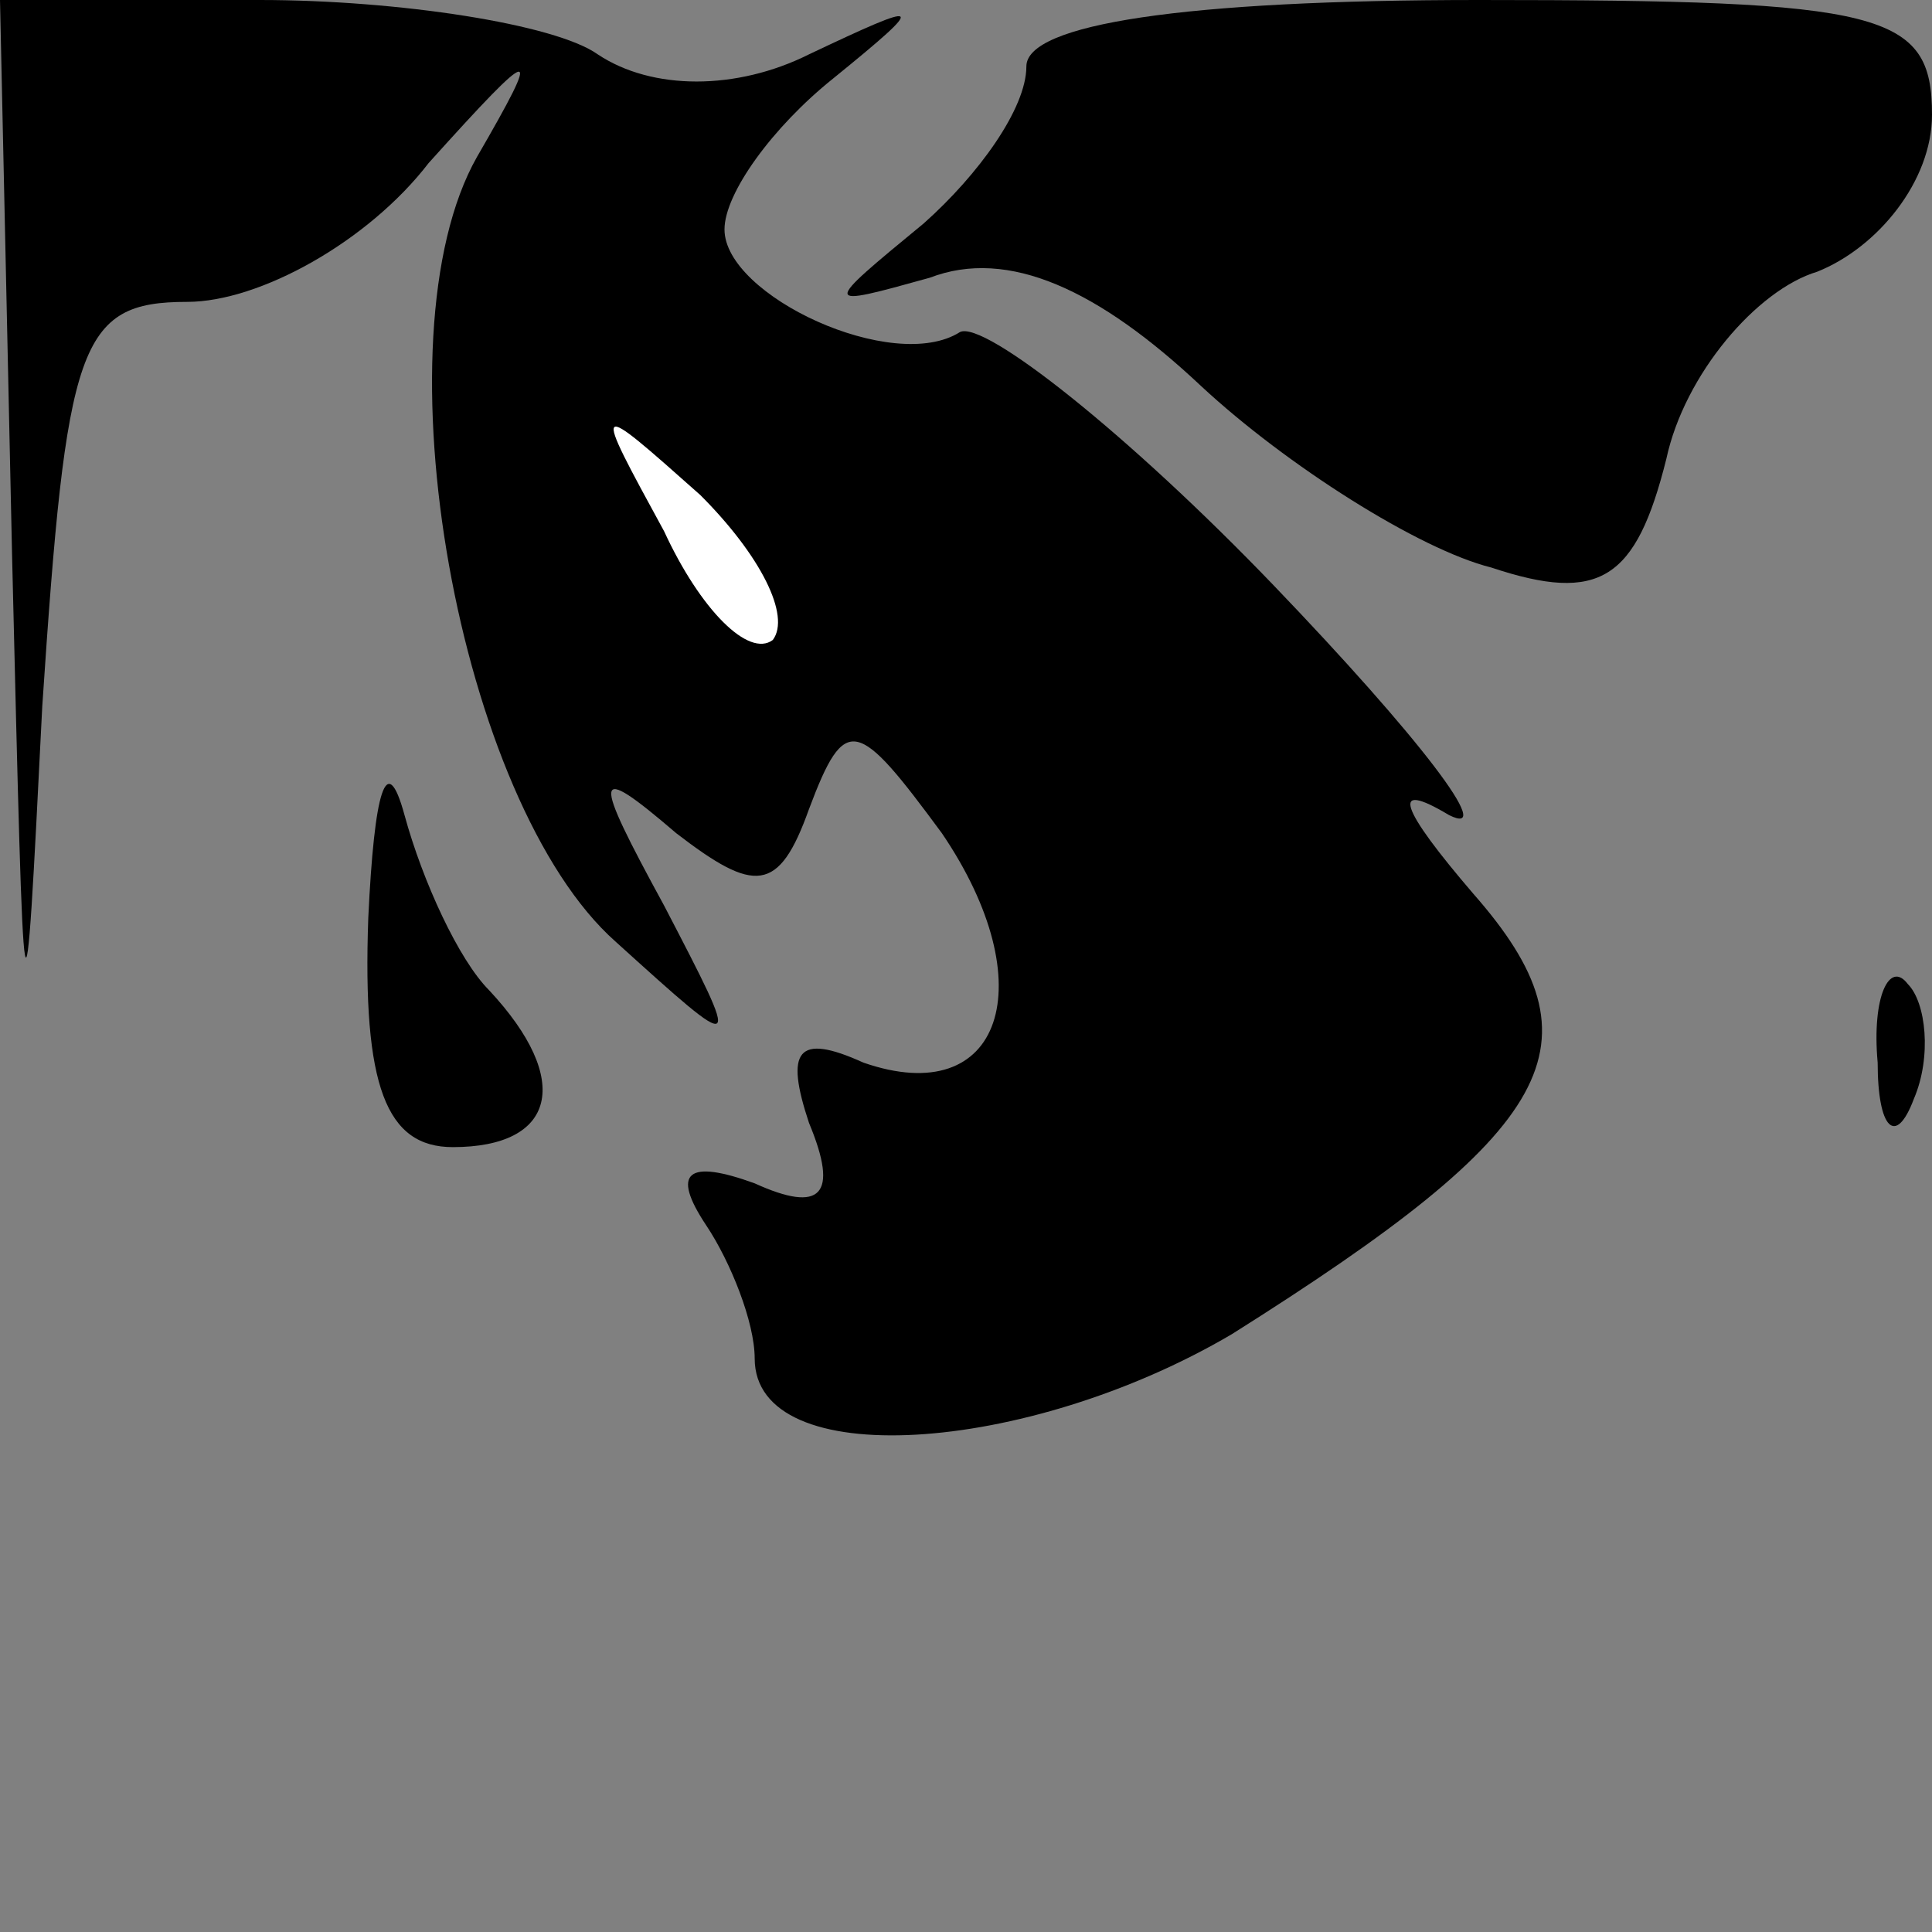 <?xml version="1.0" standalone="no"?>
<!DOCTYPE svg PUBLIC "-//W3C//DTD SVG 20010904//EN"
 "http://www.w3.org/TR/2001/REC-SVG-20010904/DTD/svg10.dtd">
<svg version="1.0" xmlns="http://www.w3.org/2000/svg"
 width="32pt" height="32pt" viewBox="0 0 32 32"
 preserveAspectRatio="xMidYMid meet">
<rect x="0" y="0" width="32" height="32" fill="#808080" stroke="none"/>
<g transform="translate(0,32) scale(0.1,-0.1)"
fill="#000000" stroke="none">
<path fill="#000000" stroke="none" d="M2 228 c2 -83 2 -85 5 -25 4 60 6 67
24 67 12 0 30 10 40 23 18 20 19 20 8 1 -17 -30 -3 -107 23 -130 21 -19 21
-19 8 6 -12 22 -12 24 2 12 13 -10 17 -10 22 4 6 16 8 15 22 -4 17 -25 10 -46
-13 -38 -11 5 -13 2 -9 -10 5 -12 2 -15 -9 -10 -11 4 -14 2 -8 -7 4 -6 8 -16
8 -22 0 -19 45 -16 79 4 54 34 62 48 40 73 -12 14 -14 19 -4 13 8 -4 -5 13
-29 38 -24 25 -48 44 -52 42 -11 -7 -39 6 -39 17 0 6 8 17 18 25 16 13 15 13
-4 4 -12 -6 -26 -6 -35 0 -7 5 -33 9 -56 9 l-43 0 2 -92z"/>
<path fill="#ffffff" stroke="none" d="M128 214 c-4 -3 -12 5 -18 18 -12 22
-12 22 6 6 10 -10 15 -20 12 -24z"/>
<path fill="#000000" stroke="none" d="M170 309 c0 -7 -8 -18 -17 -26 -17 -14
-17 -14 1 -9 13 5 28 -2 45 -18 14 -13 36 -27 48 -30 18 -6 24 -2 29 18 3 14
15 28 25 31 10 4 19 15 19 26 0 17 -8 19 -75 19 -49 0 -75 -4 -75 -11z"/>
<path fill="#000000" stroke="none" d="M61 168 c-1 -28 3 -38 14 -38 17 0 20
11 6 26 -5 5 -11 18 -14 29 -3 11 -5 4 -6 -17z"/>
<path fill="#000000" stroke="none" d="M311 144 c0 -11 3 -14 6 -6 3 7 2 16
-1 19 -3 4 -6 -2 -5 -13z"/>
</g>
</svg>

